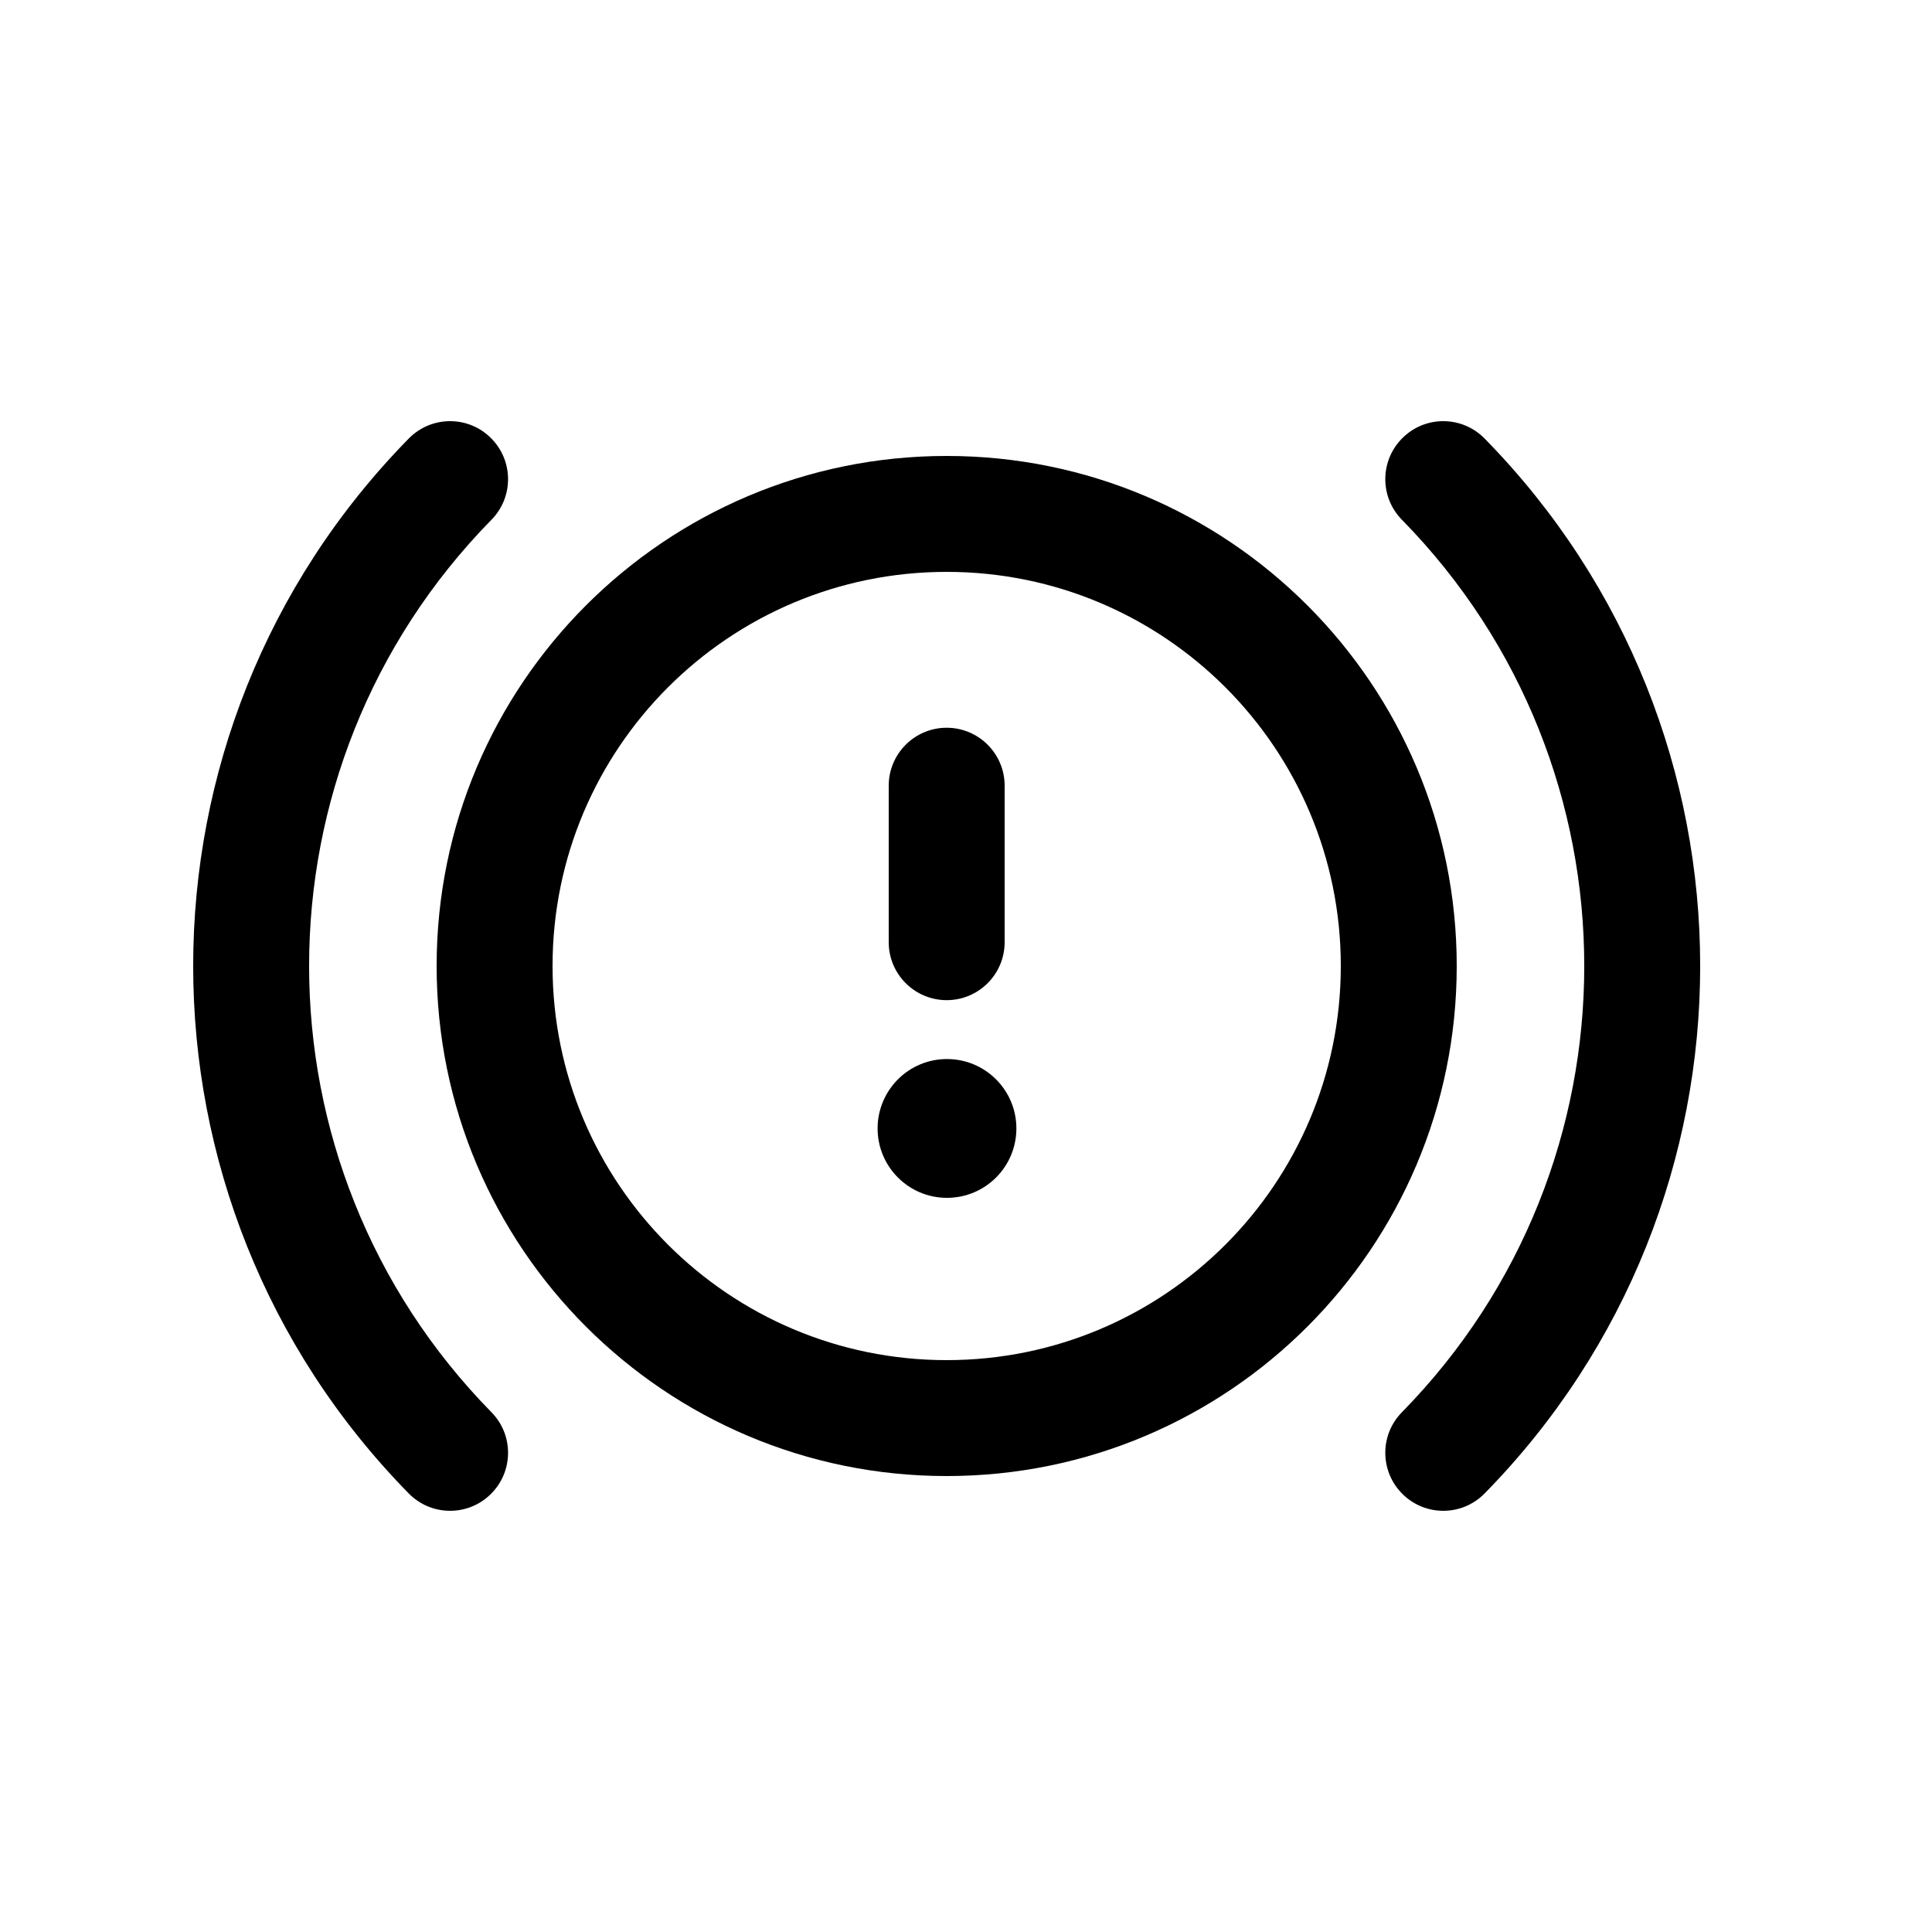 <svg width="25" height="25" viewBox="0 0 25 25" fill="none" xmlns="http://www.w3.org/2000/svg">
<path fill-rule="evenodd" clip-rule="evenodd" d="M12.25 7.4C9.434 7.4 7.15 9.683 7.15 12.5C7.15 15.317 9.434 17.6 12.25 17.6C15.067 17.6 17.35 15.317 17.35 12.5C17.35 9.683 15.067 7.4 12.25 7.4ZM5.65 12.5C5.65 8.855 8.605 5.9 12.25 5.9C15.896 5.9 18.85 8.855 18.85 12.5C18.85 16.145 15.896 19.1 12.25 19.1C8.605 19.1 5.65 16.145 5.65 12.5Z" fill="black"/>
<path fill-rule="evenodd" clip-rule="evenodd" d="M12.25 12.942C12.664 12.942 13 12.606 13 12.192V10.167C13 9.753 12.664 9.417 12.25 9.417C11.836 9.417 11.5 9.753 11.5 10.167V12.192C11.5 12.606 11.836 12.942 12.25 12.942Z" fill="black"/>
<path fill-rule="evenodd" clip-rule="evenodd" d="M6.349 5.665C6.645 5.955 6.65 6.429 6.36 6.725C3.213 9.932 3.213 15.068 6.36 18.275C6.65 18.57 6.645 19.045 6.349 19.335C6.054 19.625 5.579 19.621 5.289 19.325C1.57 15.535 1.57 9.465 5.289 5.675C5.579 5.379 6.054 5.374 6.349 5.665Z" fill="black"/>
<path fill-rule="evenodd" clip-rule="evenodd" d="M18.151 5.665C18.446 5.374 18.921 5.379 19.211 5.675C22.93 9.465 22.93 15.535 19.211 19.325C18.921 19.621 18.446 19.625 18.151 19.335C17.855 19.045 17.85 18.57 18.14 18.275C21.287 15.068 21.287 9.932 18.14 6.725C17.85 6.429 17.855 5.955 18.151 5.665Z" fill="black"/>
<path fill-rule="evenodd" clip-rule="evenodd" d="M11.356 14.602C11.356 15.094 11.754 15.5 12.254 15.5C12.75 15.5 13.152 15.098 13.152 14.602C13.152 14.106 12.75 13.704 12.254 13.704C11.754 13.704 11.356 14.11 11.356 14.602Z" fill="black"/>
</svg>